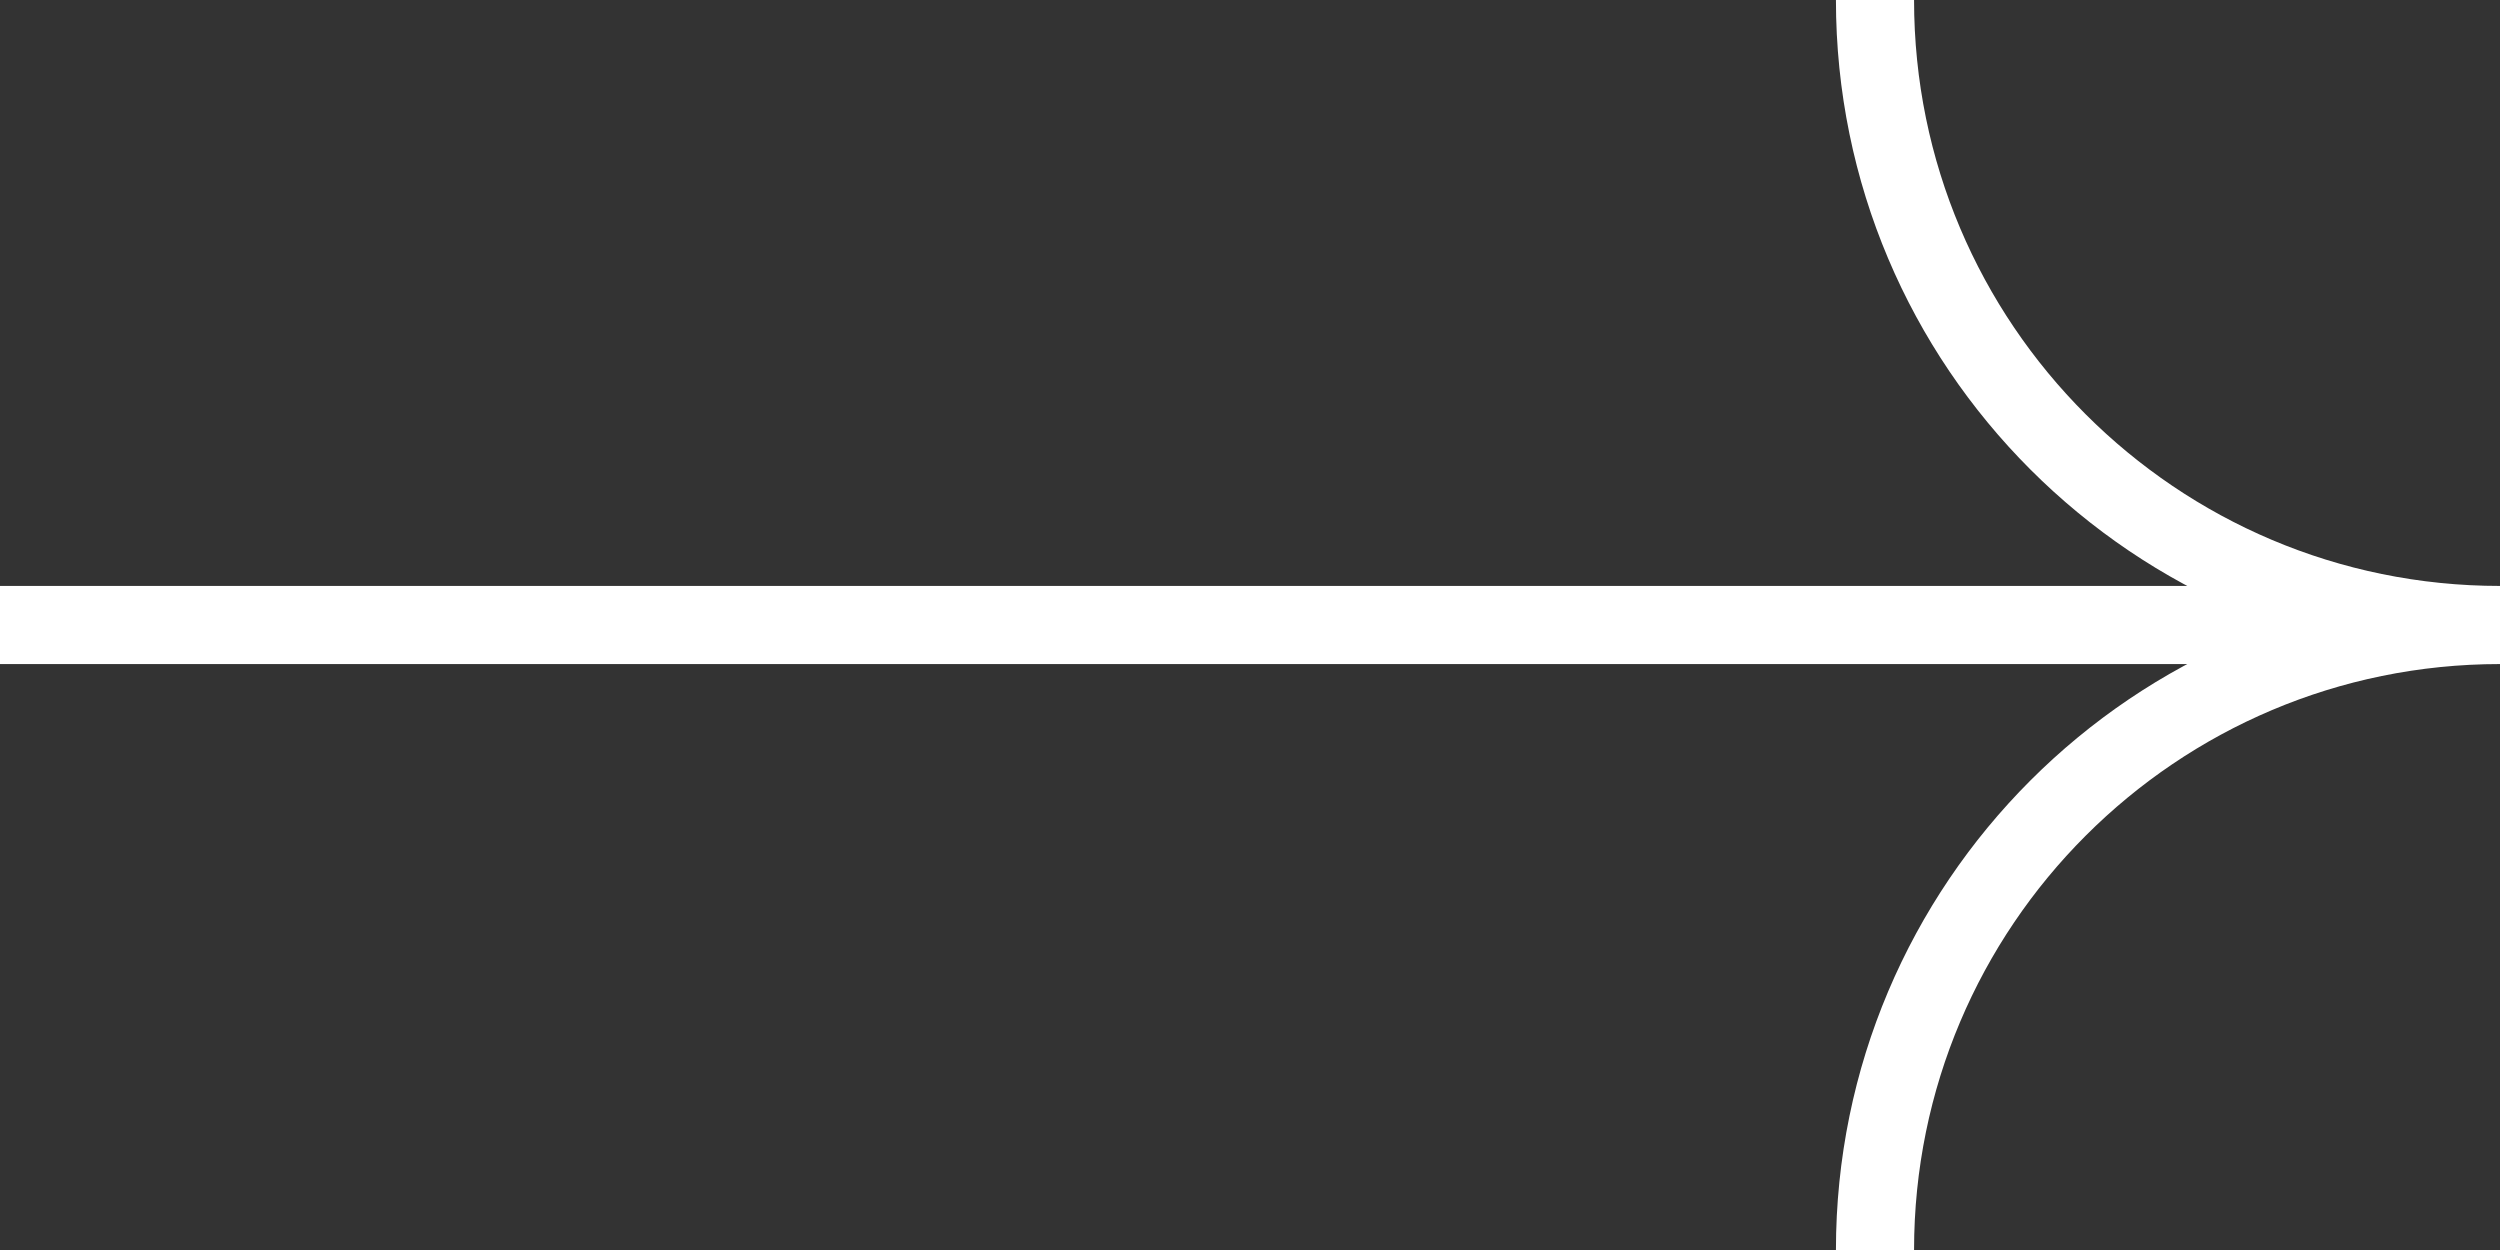 <svg width="32" height="16" viewBox="0 0 32 16" fill="none" xmlns="http://www.w3.org/2000/svg">
<rect x="0" y="0" width="32" height="16" fill="#333333" stroke="none"/>
<path d="M0 8H32M32 8C27.582 8 24 4.418 24 0M32 8C27.582 8 24 11.582 24 16" stroke="white"/>
</svg>
